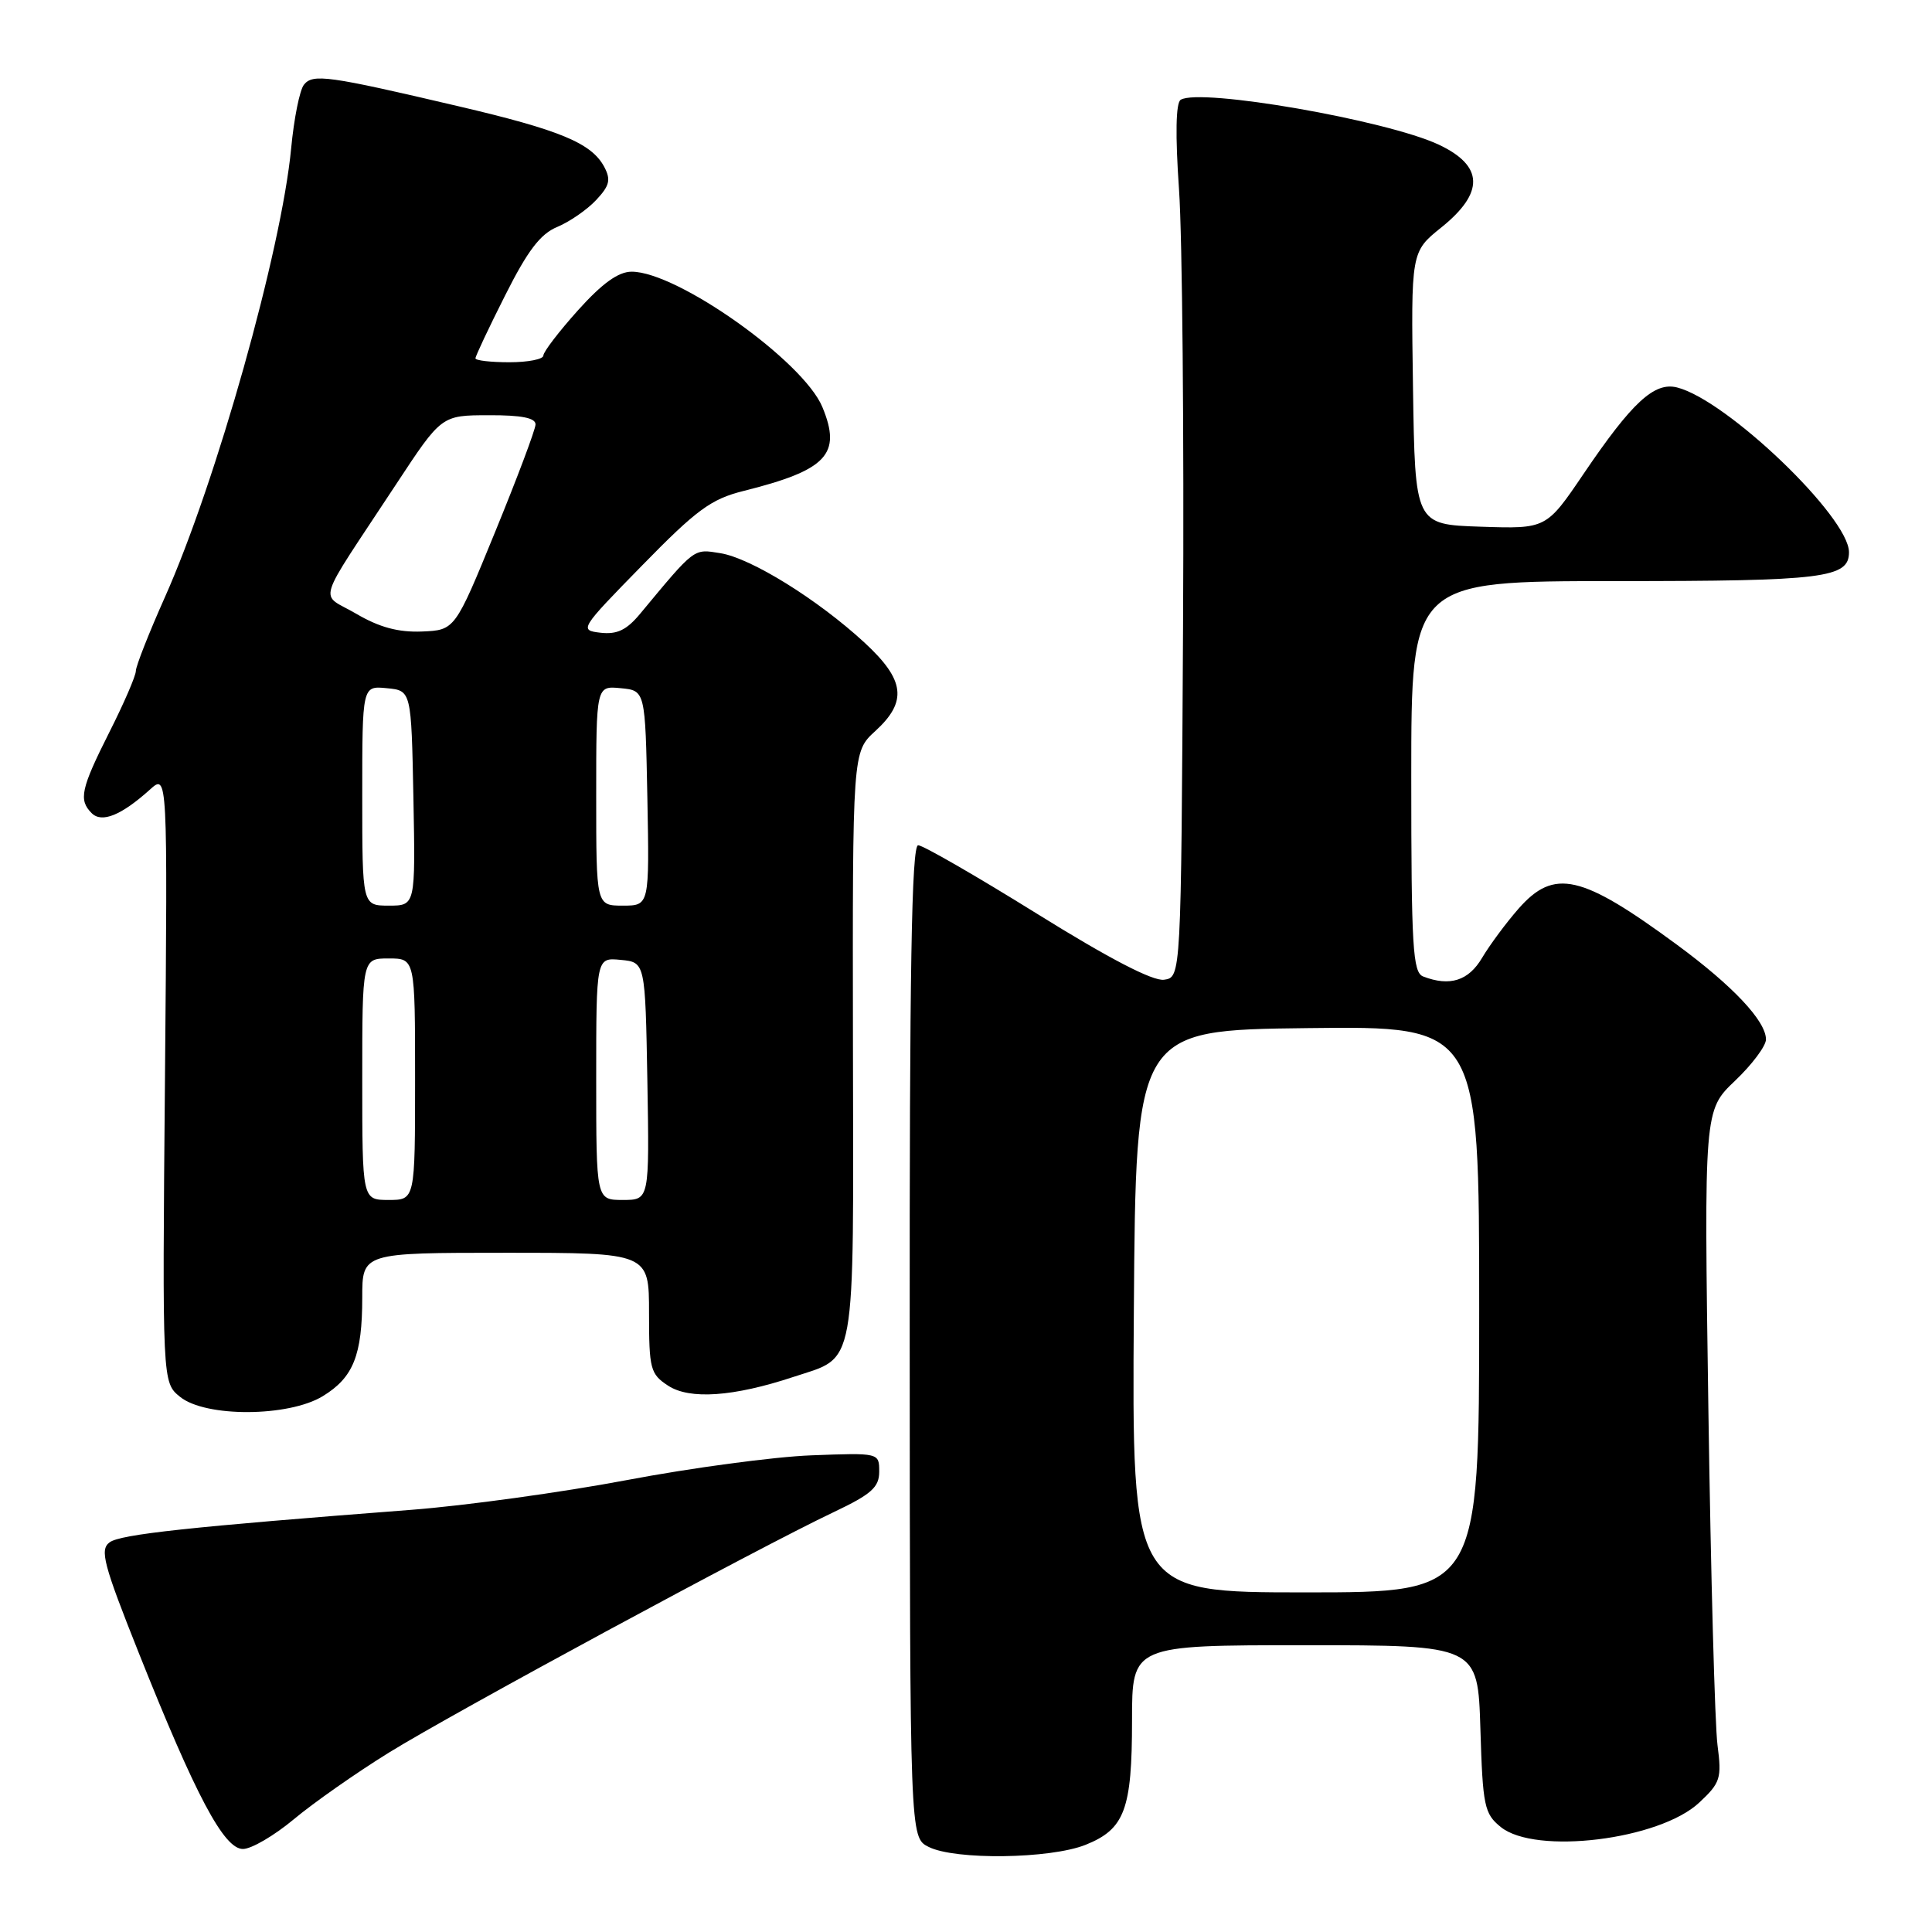 <?xml version="1.0" encoding="UTF-8" standalone="no"?>
<!DOCTYPE svg PUBLIC "-//W3C//DTD SVG 1.1//EN" "http://www.w3.org/Graphics/SVG/1.1/DTD/svg11.dtd" >
<svg xmlns="http://www.w3.org/2000/svg" xmlns:xlink="http://www.w3.org/1999/xlink" version="1.1" viewBox="0 0 256 256">
 <g >
 <path fill="currentColor"
d=" M 143.84 244.45 C 149.03 242.37 150.00 239.78 150.00 227.95 C 150.00 218.00 150.00 218.00 172.91 218.00 C 195.82 218.00 195.82 218.00 196.16 229.09 C 196.47 239.33 196.68 240.33 198.86 242.09 C 203.46 245.81 219.88 243.79 225.15 238.86 C 227.97 236.23 228.15 235.64 227.58 231.25 C 227.23 228.64 226.69 208.64 226.37 186.81 C 225.79 147.12 225.79 147.12 229.90 143.21 C 232.15 141.07 234.00 138.60 234.00 137.73 C 234.00 135.30 229.63 130.65 222.23 125.20 C 209.51 115.84 205.94 115.03 201.21 120.41 C 199.57 122.28 197.40 125.21 196.39 126.91 C 194.59 129.96 192.11 130.75 188.58 129.39 C 187.20 128.86 187.00 125.58 187.00 102.89 C 187.00 77.00 187.00 77.00 214.07 77.00 C 241.68 77.00 245.00 76.59 245.00 73.17 C 245.00 68.51 228.80 52.99 222.22 51.34 C 219.20 50.58 216.26 53.30 209.83 62.79 C 204.89 70.08 204.89 70.08 196.19 69.79 C 187.50 69.50 187.50 69.50 187.23 51.43 C 186.96 33.37 186.96 33.37 190.98 30.14 C 196.71 25.53 196.61 21.98 190.65 19.17 C 183.73 15.92 159.03 11.63 156.45 13.22 C 155.80 13.62 155.72 17.85 156.23 25.17 C 156.66 31.40 156.90 57.42 156.76 83.00 C 156.50 129.50 156.50 129.50 154.24 129.82 C 152.76 130.03 146.96 127.02 137.40 121.07 C 129.37 116.08 122.29 112.00 121.66 112.00 C 120.79 112.00 120.51 128.66 120.54 177.74 C 120.57 243.48 120.57 243.48 123.04 244.72 C 126.53 246.49 139.15 246.32 143.84 244.45 Z  M 38.91 241.08 C 41.49 238.92 47.17 234.93 51.55 232.22 C 59.99 226.99 100.41 205.13 110.50 200.35 C 115.47 197.99 116.50 197.07 116.50 195.00 C 116.50 192.50 116.50 192.50 107.50 192.84 C 102.55 193.03 91.53 194.51 83.00 196.13 C 74.47 197.74 61.65 199.51 54.50 200.06 C 25.10 202.32 15.97 203.30 14.52 204.37 C 13.20 205.35 13.70 207.25 18.38 219.00 C 25.96 238.01 29.67 245.00 32.19 245.00 C 33.31 245.00 36.33 243.23 38.91 241.08 Z  M 42.77 185.00 C 46.82 182.53 48.00 179.58 48.00 171.93 C 48.00 166.00 48.00 166.00 67.00 166.00 C 86.00 166.00 86.00 166.00 86.00 173.98 C 86.00 181.40 86.17 182.07 88.53 183.61 C 91.38 185.48 97.19 185.08 105.13 182.45 C 113.56 179.66 113.10 182.23 113.02 138.44 C 112.96 99.63 112.96 99.63 115.98 96.87 C 120.27 92.95 119.92 90.10 114.53 85.13 C 108.34 79.43 99.53 73.96 95.45 73.30 C 91.86 72.72 92.15 72.50 84.81 81.34 C 83.02 83.49 81.76 84.09 79.57 83.84 C 76.74 83.51 76.83 83.36 85.10 74.91 C 92.29 67.55 94.22 66.13 98.50 65.06 C 109.58 62.29 111.56 60.19 108.97 53.94 C 106.46 47.86 89.75 36.00 83.70 36.00 C 81.94 36.00 79.81 37.53 76.59 41.11 C 74.07 43.92 72.00 46.62 72.00 47.11 C 72.00 47.60 69.97 48.00 67.50 48.00 C 65.03 48.00 63.00 47.77 63.00 47.48 C 63.00 47.19 64.77 43.43 66.94 39.13 C 69.91 33.22 71.60 30.99 73.84 30.07 C 75.47 29.39 77.79 27.79 78.99 26.51 C 80.78 24.60 80.97 23.82 80.06 22.10 C 78.37 18.96 74.22 17.23 60.75 14.08 C 43.45 10.02 41.45 9.74 40.27 11.23 C 39.71 11.93 38.95 15.72 38.58 19.65 C 37.30 33.14 28.65 63.89 21.85 79.13 C 19.73 83.88 18.00 88.28 18.00 88.91 C 18.00 89.54 16.43 93.18 14.50 97.00 C 10.71 104.53 10.39 105.99 12.15 107.75 C 13.49 109.09 16.08 108.03 19.86 104.63 C 22.21 102.50 22.21 102.50 21.86 142.84 C 21.50 183.18 21.50 183.18 23.86 185.09 C 27.23 187.82 38.23 187.77 42.77 185.00 Z  M 150.24 173.75 C 150.50 136.50 150.50 136.50 173.25 136.23 C 196.00 135.96 196.00 135.96 196.00 173.48 C 196.00 211.00 196.00 211.00 172.99 211.00 C 149.98 211.00 149.98 211.00 150.24 173.75 Z  M 48.00 143.00 C 48.00 127.00 48.00 127.00 51.50 127.00 C 55.00 127.00 55.00 127.00 55.00 143.00 C 55.00 159.00 55.00 159.00 51.50 159.00 C 48.00 159.00 48.00 159.00 48.00 143.00 Z  M 79.00 142.94 C 79.00 126.87 79.00 126.87 82.25 127.19 C 85.50 127.50 85.50 127.50 85.78 143.25 C 86.05 159.00 86.05 159.00 82.53 159.00 C 79.00 159.00 79.00 159.00 79.00 142.94 Z  M 48.00 105.44 C 48.00 90.87 48.00 90.87 51.25 91.19 C 54.50 91.50 54.50 91.50 54.78 105.75 C 55.05 120.00 55.05 120.00 51.53 120.00 C 48.00 120.00 48.00 120.00 48.00 105.44 Z  M 79.00 105.44 C 79.00 90.87 79.00 90.87 82.25 91.19 C 85.50 91.50 85.50 91.50 85.78 105.75 C 86.05 120.00 86.05 120.00 82.53 120.00 C 79.00 120.00 79.00 120.00 79.00 105.44 Z  M 47.21 81.33 C 42.29 78.44 41.58 80.75 52.50 64.15 C 58.50 55.03 58.50 55.03 64.75 55.02 C 69.11 55.00 70.99 55.38 70.96 56.25 C 70.94 56.94 68.53 63.35 65.60 70.50 C 60.28 83.50 60.28 83.50 55.89 83.68 C 52.77 83.80 50.26 83.12 47.21 81.33 Z "/>
</g>
</svg>